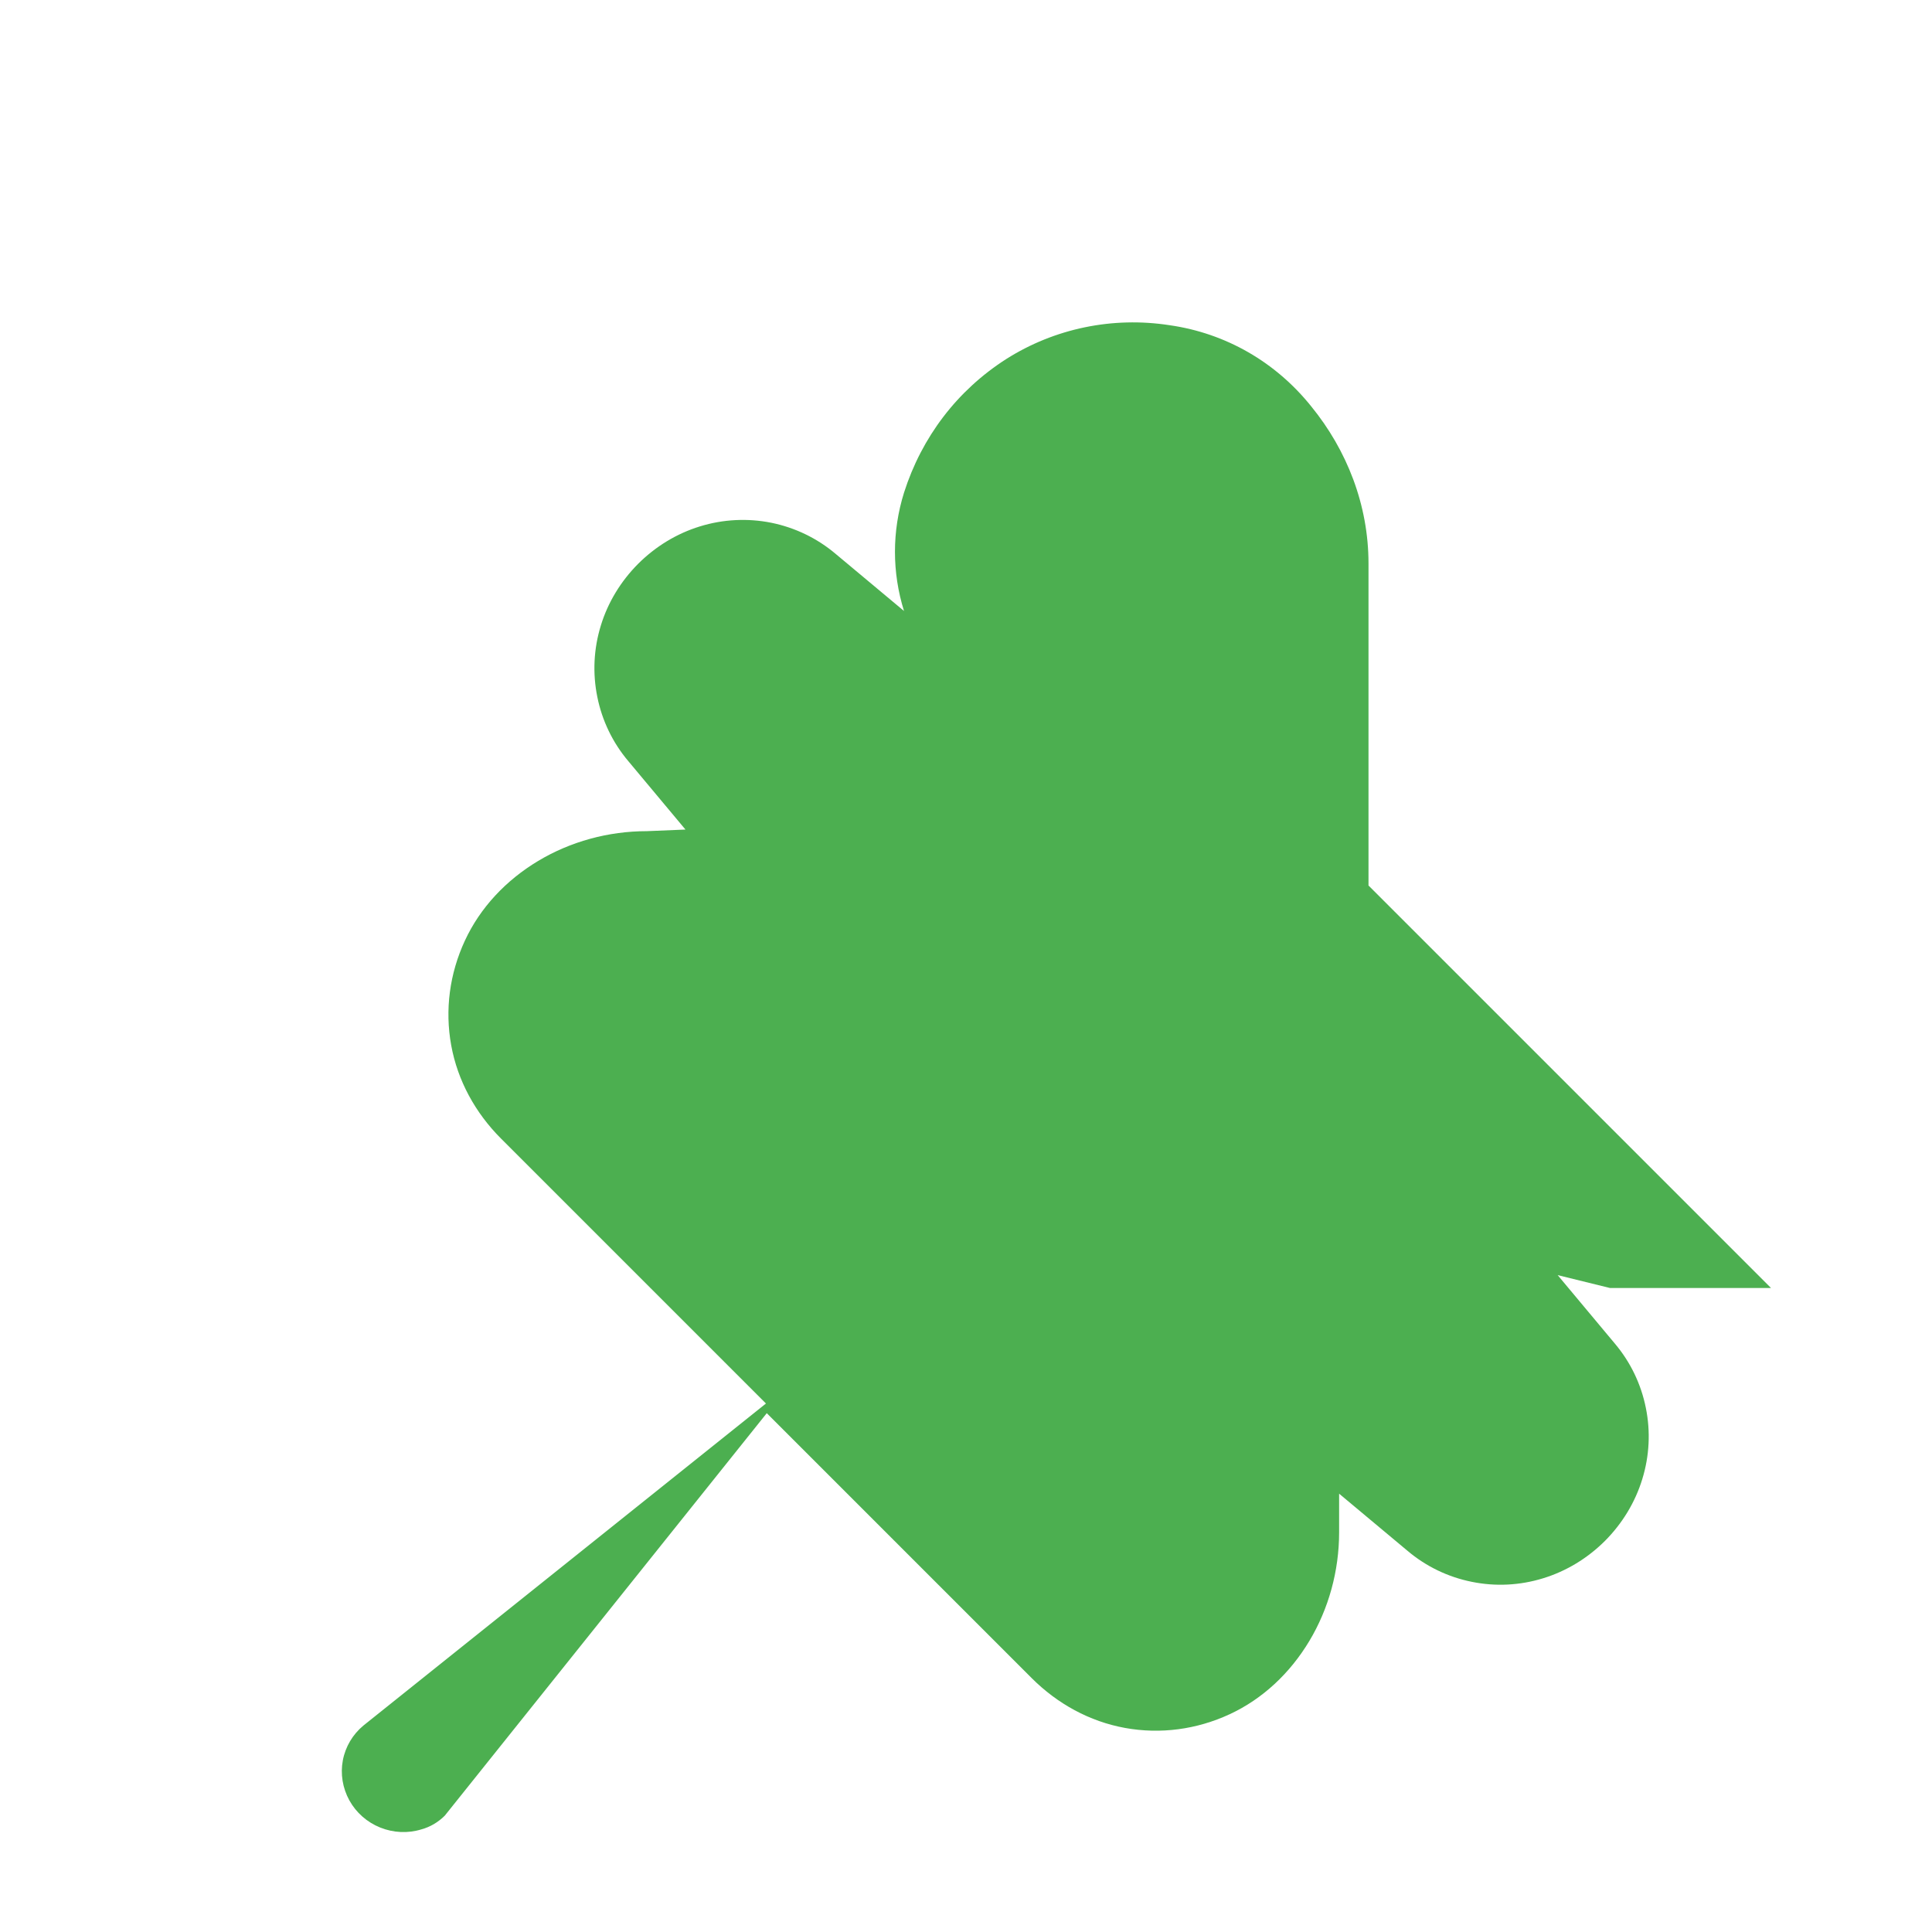 <?xml version="1.0" encoding="utf-8"?>
<svg viewBox="0 0 24 24" fill="none" xmlns="http://www.w3.org/2000/svg">
  <path d="M22 16L17 11V7C17 6.27 16.73 5.59 16.29 5.05C15.85 4.5 15.23 4.14 14.53 4.04C13.82 3.93 13.1 4.08 12.5 4.46C11.89 4.85 11.45 5.43 11.23 6.12C11.08 6.6 11.08 7.11 11.23 7.59L10.38 6.88C10.152 6.687 9.877 6.554 9.582 6.494C9.288 6.435 8.983 6.45 8.695 6.539C8.408 6.627 8.145 6.787 7.928 7.003C7.712 7.22 7.552 7.482 7.464 7.77C7.375 8.058 7.36 8.363 7.42 8.657C7.479 8.952 7.612 9.227 7.805 9.455L8.515 10.305L8.035 10.325C7.555 10.325 7.085 10.455 6.685 10.695C6.285 10.935 5.965 11.275 5.775 11.685C5.585 12.095 5.525 12.545 5.605 12.985C5.685 13.425 5.905 13.825 6.225 14.145L9.515 17.435L4.515 21.435C4.382 21.545 4.291 21.698 4.259 21.867C4.227 22.037 4.256 22.212 4.34 22.365C4.424 22.517 4.559 22.636 4.722 22.702C4.886 22.768 5.067 22.777 5.235 22.725C5.345 22.695 5.445 22.635 5.525 22.555L9.525 17.555L12.815 20.845C13.135 21.165 13.535 21.385 13.975 21.465C14.415 21.545 14.865 21.485 15.275 21.295C15.685 21.105 16.025 20.785 16.265 20.385C16.505 19.985 16.635 19.515 16.635 19.035V18.555L17.485 19.265C17.713 19.458 17.988 19.591 18.283 19.65C18.577 19.71 18.881 19.695 19.169 19.606C19.457 19.518 19.72 19.358 19.937 19.142C20.153 18.925 20.313 18.662 20.401 18.374C20.49 18.086 20.505 17.782 20.445 17.488C20.386 17.193 20.253 16.918 20.06 16.69L19.35 15.84L20 16L22.01 16L22.01 16Z" fill="#4CAF50"/>
</svg> 